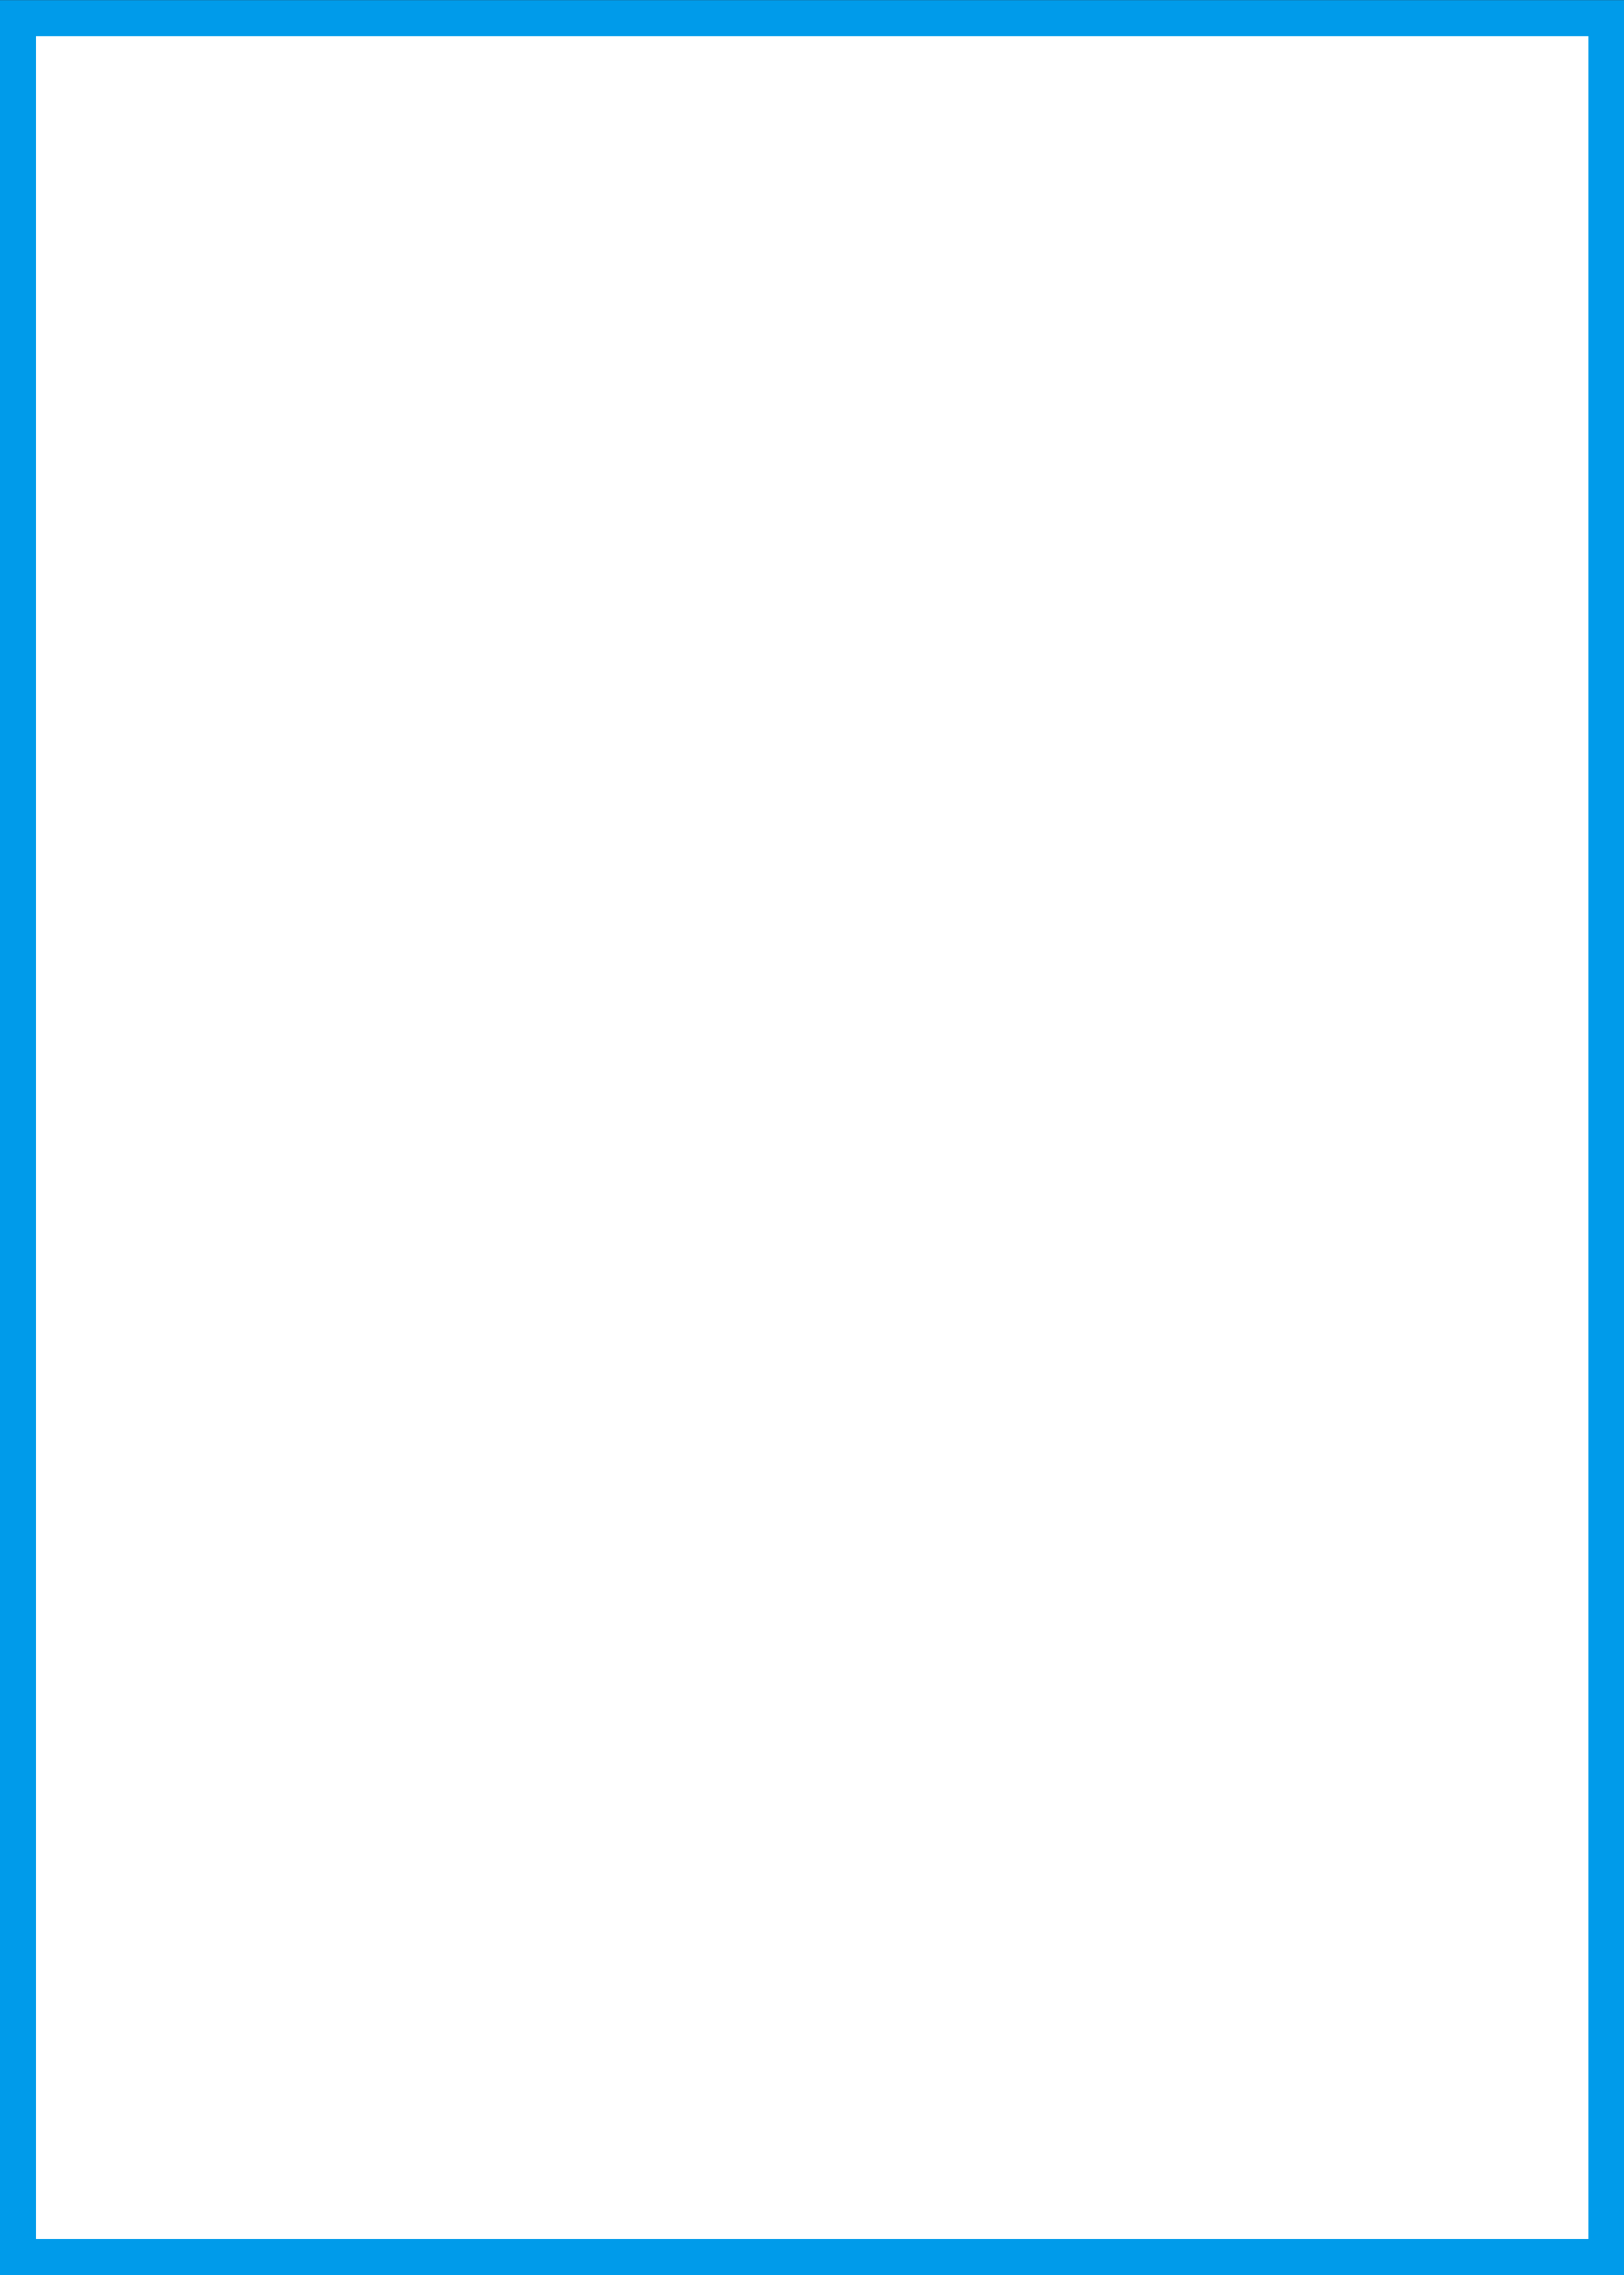 <?xml version="1.0" encoding="UTF-8" standalone="no"?>
<!-- Created with Inkscape (http://www.inkscape.org/) -->

<svg
   width="500mm"
   height="700mm"
   viewBox="0 0 500 700"
   version="1.1"
   id="svg848"
   inkscape:version="1.1.1 (c3084ef, 2021-09-22)"
   sodipodi:docname="board1.svg"
   xmlns:inkscape="http://www.inkscape.org/namespaces/inkscape"
   xmlns:sodipodi="http://sodipodi.sourceforge.net/DTD/sodipodi-0.dtd"
   xmlns="http://www.w3.org/2000/svg"
   xmlns:svg="http://www.w3.org/2000/svg">
  <rect x="0" y="0" width="500" height="700" fill="#333333" stroke="none"/>
  <sodipodi:namedview
     id="namedview850"
     pagecolor="#ffffff"
     bordercolor="#666666"
     borderopacity="1.0"
     inkscape:pageshadow="2"
     inkscape:pageopacity="0.0"
     inkscape:pagecheckerboard="0"
     inkscape:document-units="mm"
     showgrid="false"
     inkscape:zoom="0.094418313"
     inkscape:cx="418.35105"
     inkscape:cy="1842.8628"
     inkscape:window-width="1312"
     inkscape:window-height="834"
     inkscape:window-x="0"
     inkscape:window-y="25"
     inkscape:window-maximized="0"
     inkscape:current-layer="layer1" />
  <defs
     id="defs845" />
  <g
     inkscape:label="Layer 1"
     inkscape:groupmode="layer"
     id="layer1"
     transform="translate(0,403)">
    <g
       id="g7115"
       style="fill:#ffffff;fill-opacity:1">
      <path
         id="rect3977"
         style="fill:#ffffff;fill-opacity:1;stroke:#009bea;stroke-width:11.203"
         d="M 5.602,-397.354 H 494.504 V 291.399 H 5.602 Z" />
    </g>
  </g>
</svg>
